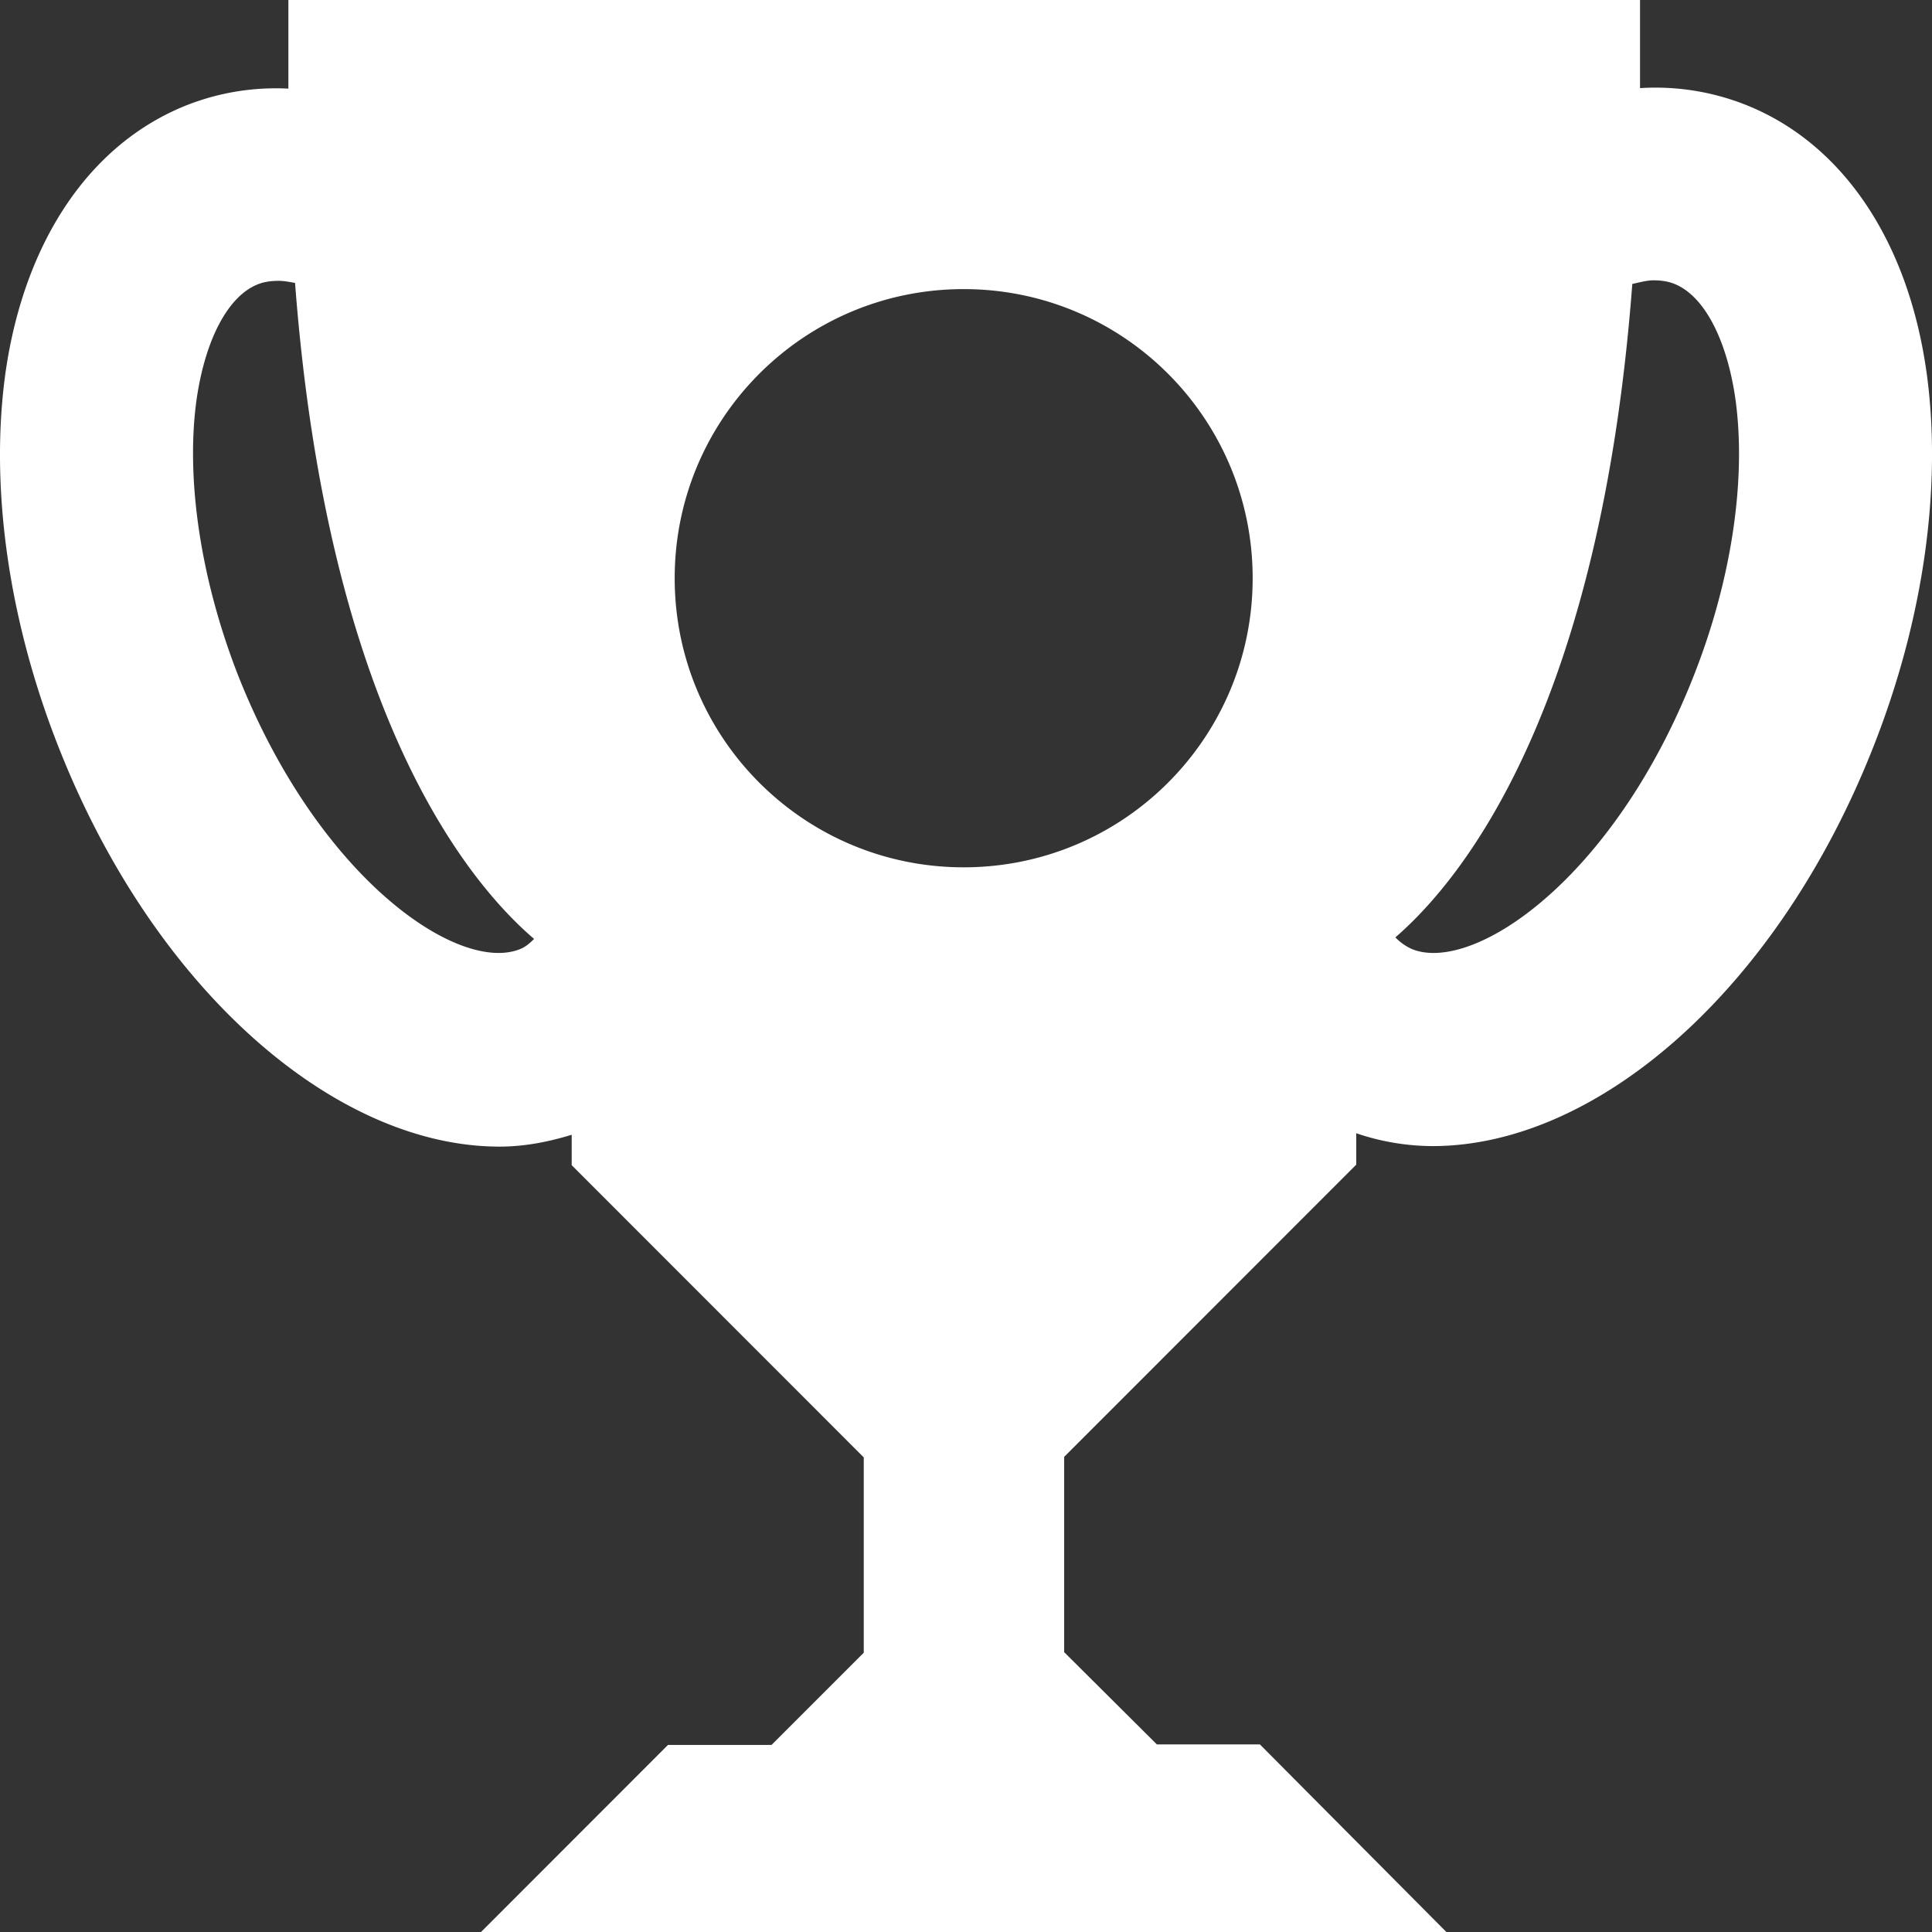 <svg width="64" height="64" fill="none" xmlns="http://www.w3.org/2000/svg"><rect width="100%" height="100%" fill="#333333" stroke="none"/><path d="M63.815 12.308c-.614-4.353-2.798-7.58-6.006-8.843a8.109 8.109 0 00-3.481-.546V0H9.553v2.936a8.055 8.055 0 00-3.362.547C3.001 4.746.816 7.955.185 12.325c-.53 3.773.085 8.195 1.757 12.428 3.157 8.024 9.146 13.23 14.607 13.23.819 0 1.604-.153 2.389-.392v1.007l9.675 9.68v6.47l-3.055 3.055h-3.43L15.935 64h31.978l-6.177-6.214h-3.413l-3.071-3.056v-6.47l9.675-9.679V37.54a7.923 7.923 0 002.525.426c5.478 0 11.45-5.206 14.607-13.23 1.672-4.233 2.286-8.655 1.757-12.428zm-46.6 19.137c-2.031.803-6.656-2.339-9.318-9.048-1.245-3.175-1.757-6.538-1.382-9.184.29-1.98 1.041-3.397 2.014-3.79.205-.085.443-.12.7-.12.17 0 .358.035.545.07 1.076 14.168 5.666 19.802 7.918 21.73-.137.137-.29.274-.478.342zm14.708-2.714c-5.29 0-9.573-4.285-9.573-9.577s4.284-9.577 9.573-9.577c5.29 0 9.573 4.285 9.573 9.577s-4.283 9.577-9.573 9.577zm24.18-6.334c-2.645 6.727-7.287 9.85-9.317 9.048a1.771 1.771 0 01-.563-.393c2.27-1.963 6.791-7.613 7.849-21.646.239-.051.478-.12.7-.12.256 0 .494.035.7.12.972.393 1.723 1.81 2.013 3.79.375 2.663-.12 6.01-1.382 9.201z" fill="#fff"/></svg>